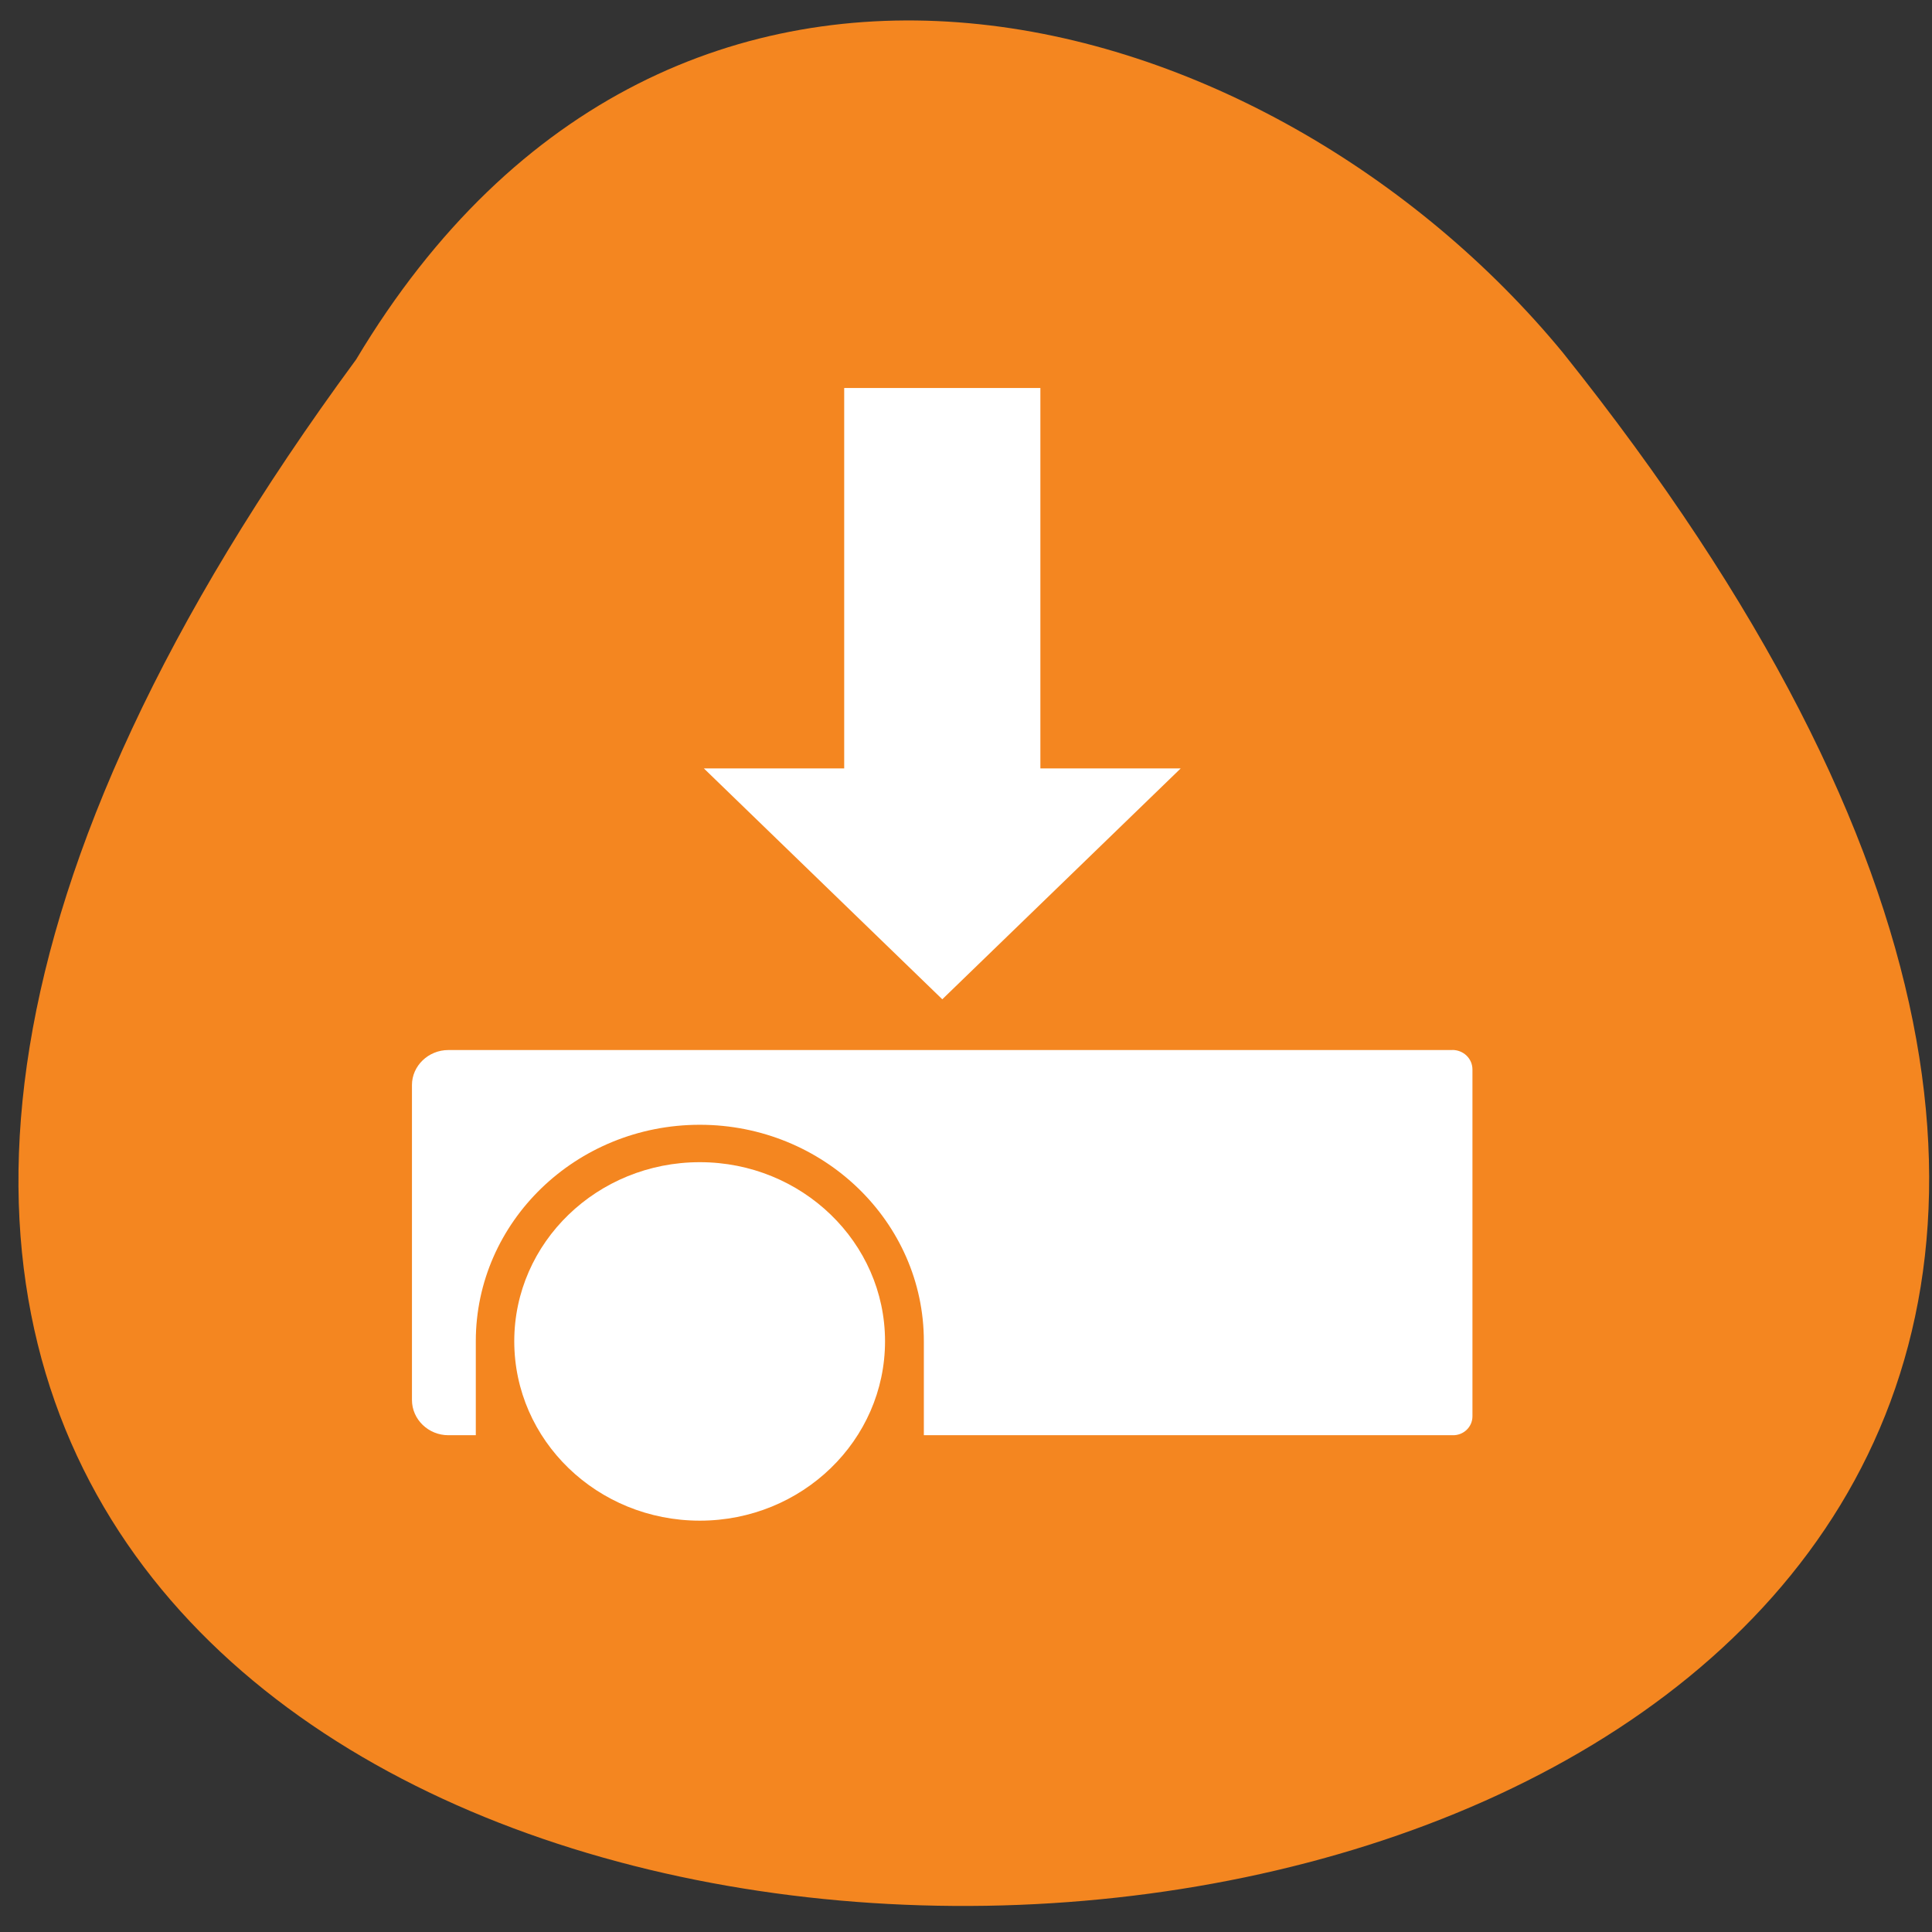 <svg xmlns="http://www.w3.org/2000/svg" viewBox="0 0 22 22"><rect x="0" y="0" width="22" height="22" fill="#333333" stroke="none"/><path d="m 4.055 4.094 c -17.641 23.969 32.2 23.01 13.742 -0.078 c -3.336 -4.051 -10.121 -5.98 -13.742 0.078" fill="#f48620"/><g fill="#fff"><path d="m 7.969 13.234 c -1.168 0 -2.113 0.914 -2.113 2.039 c 0 1.129 0.945 2.043 2.113 2.043 c 1.164 0 2.109 -0.914 2.109 -2.043 c 0 -1.125 -0.945 -2.039 -2.109 -2.039"/><path d="m 16.539 11.957 h -11.434 c -0.227 0 -0.414 0.18 -0.414 0.398 v 3.586 c 0 0.223 0.188 0.402 0.414 0.402 h 0.313 v -1.07 c 0 -1.359 1.141 -2.465 2.551 -2.465 c 1.406 0 2.551 1.105 2.551 2.465 v 1.07 h 6.02 c 0.125 0.004 0.227 -0.094 0.227 -0.215 v -3.949 c 0 -0.125 -0.102 -0.223 -0.23 -0.223"/><path d="m 13.445 8.75 h -1.598 v -4.332 h -2.234 v 4.332 h -1.598 l 2.715 2.629"/></g></svg>